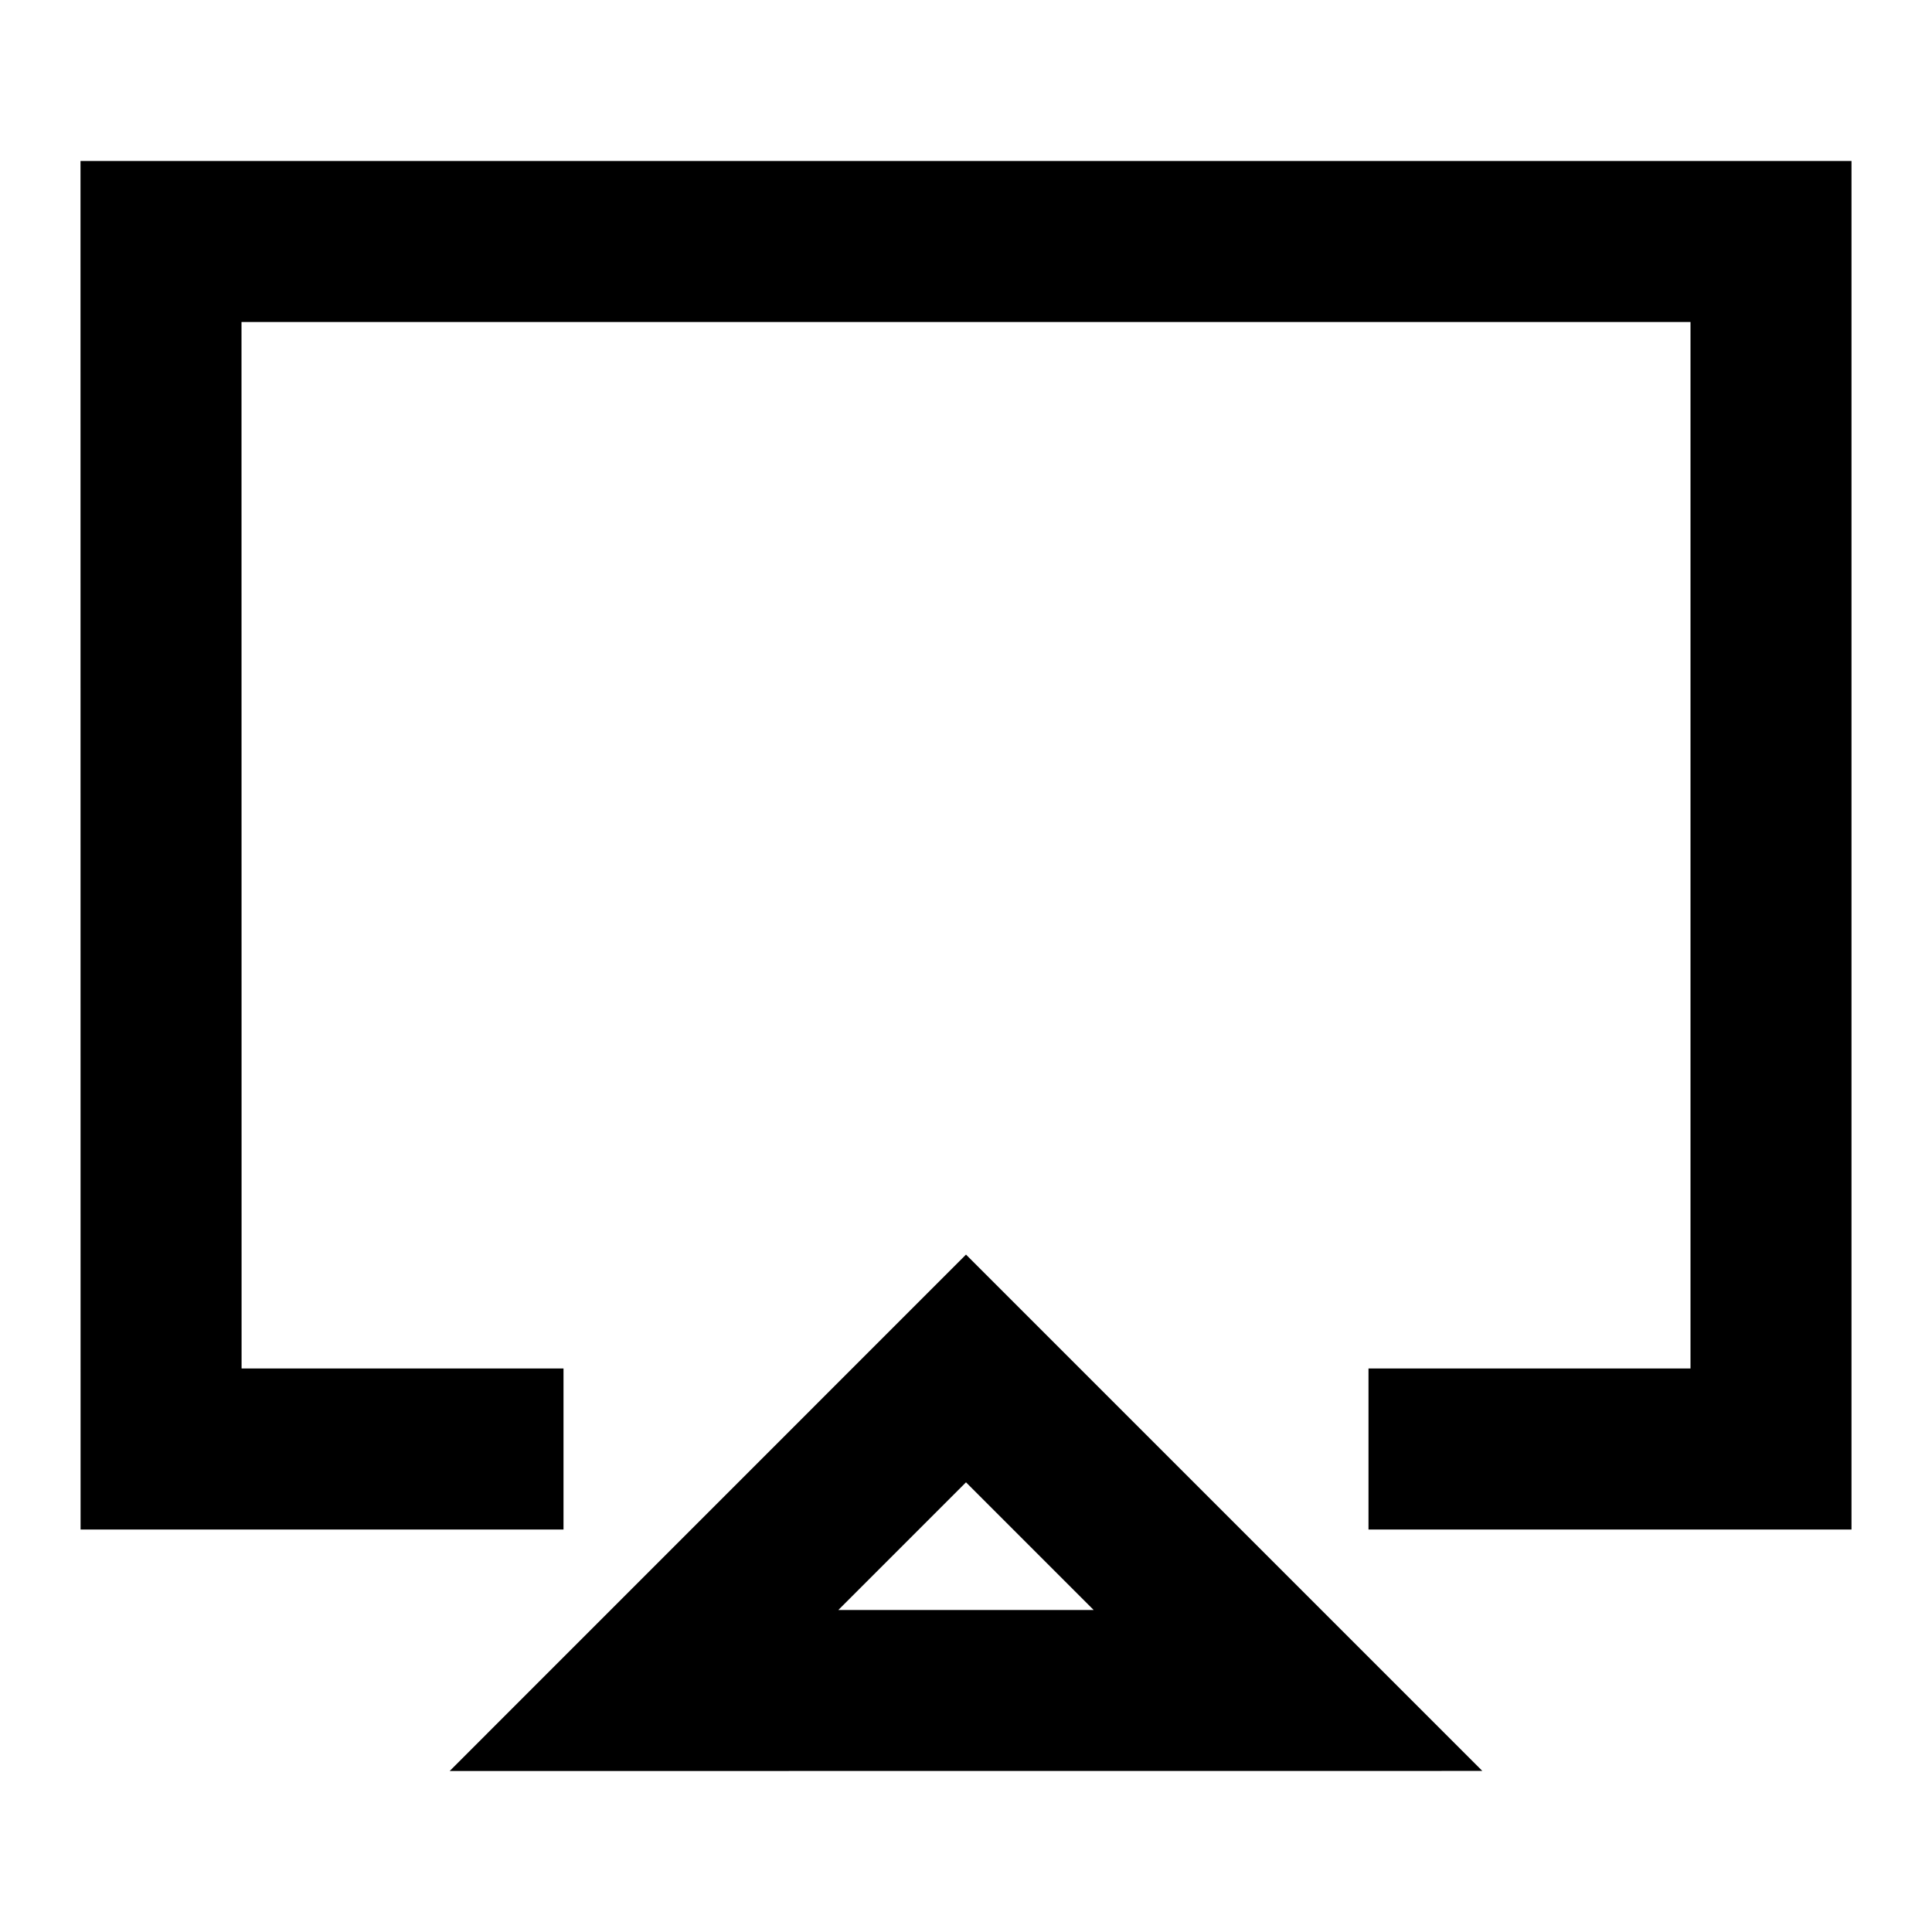 <svg width="24" height="24" viewBox="0 0 24 24" fill="none" xmlns="http://www.w3.org/2000/svg">
<path d="M1 2L23 2L23 19H17V17L21 17L21 4L3 4L3.001 17L7 17L7 19L1.001 19L1 2ZM5.586 22L12 15.585L18.414 21.999L5.586 22ZM10.414 20L13.586 20L12 18.414L10.414 20Z" fill="black"/>
</svg>
